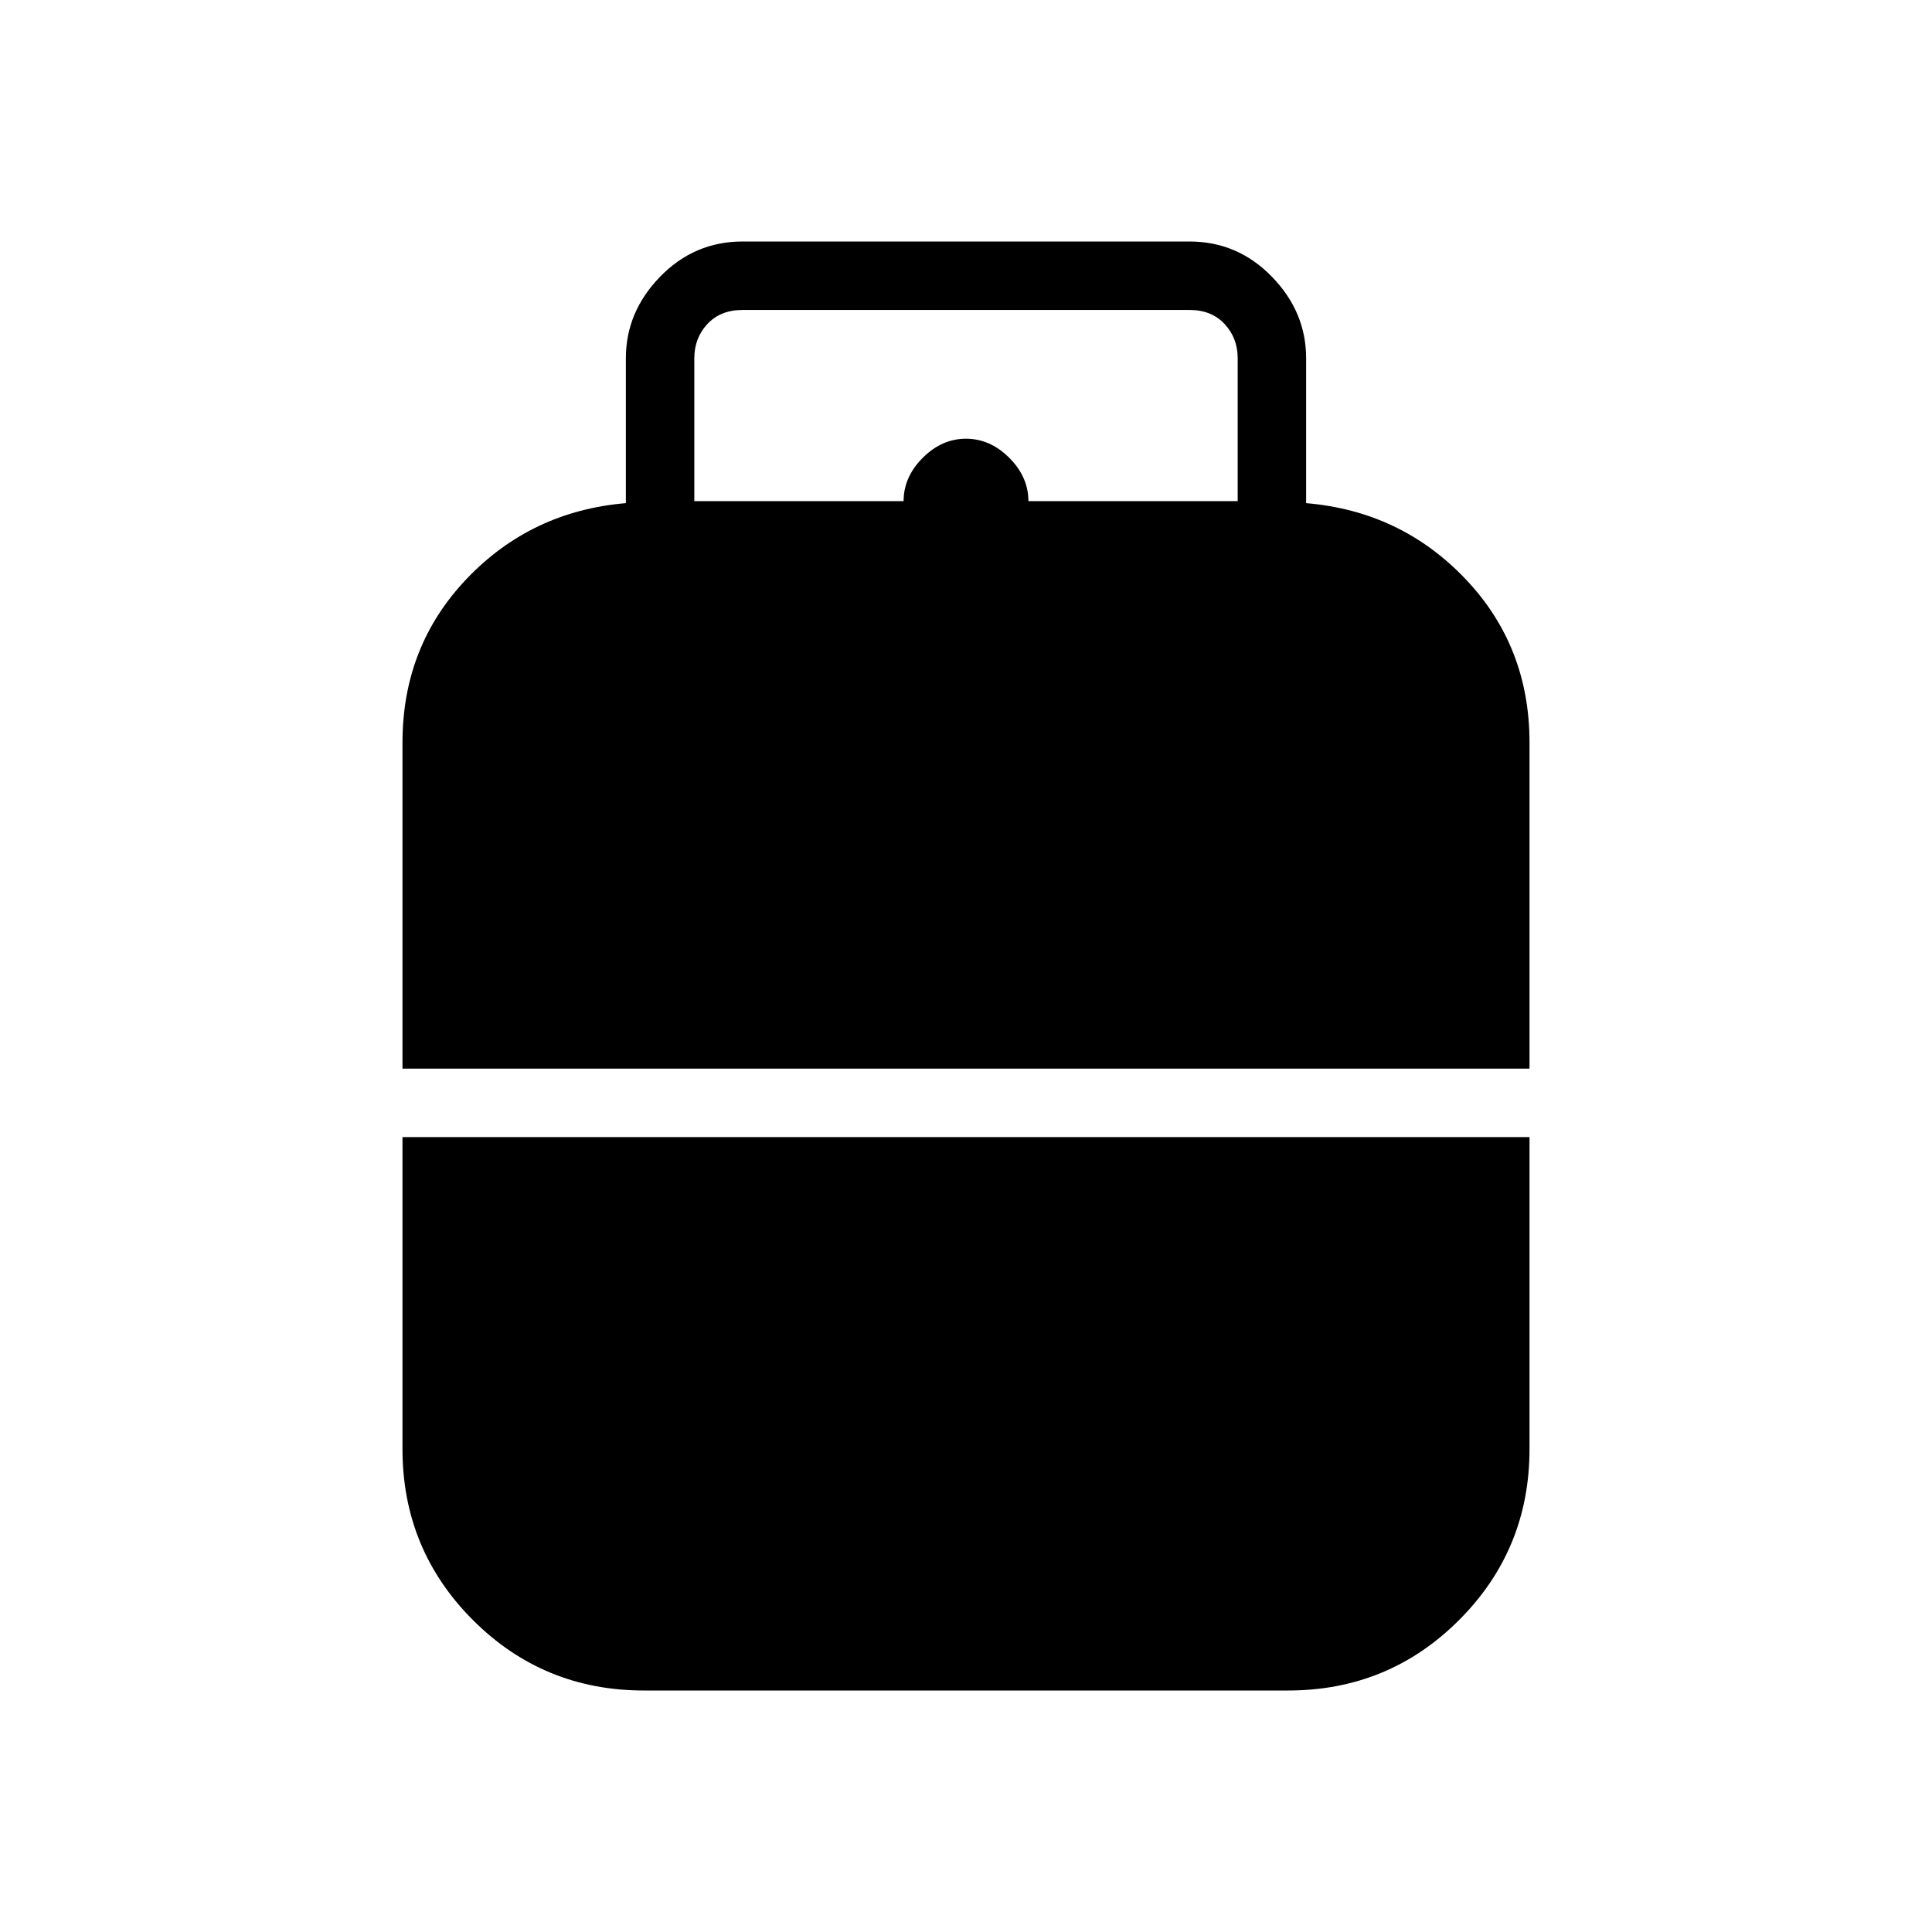 <svg xmlns="http://www.w3.org/2000/svg" height="40" width="40"><path d="M8.333 22.125v-6.75q0-2 1.334-3.396 1.333-1.396 3.291-1.562v-3q0-.959.709-1.688Q14.375 5 15.375 5h9.25q1 0 1.708.729.709.729.709 1.688v3q1.958.166 3.291 1.562 1.334 1.396 1.334 3.396v6.75Zm6.042-11.75h4.333q0-.5.396-.896T20 9.083q.5 0 .896.396t.396.896h4.333V7.417q0-.417-.271-.709-.271-.291-.729-.291h-9.25q-.458 0-.729.291-.271.292-.271.709ZM13.333 35q-2.083 0-3.541-1.458Q8.333 32.083 8.333 30v-6.458h23.334V30q0 2.083-1.459 3.542Q28.75 35 26.667 35Z"/></svg>